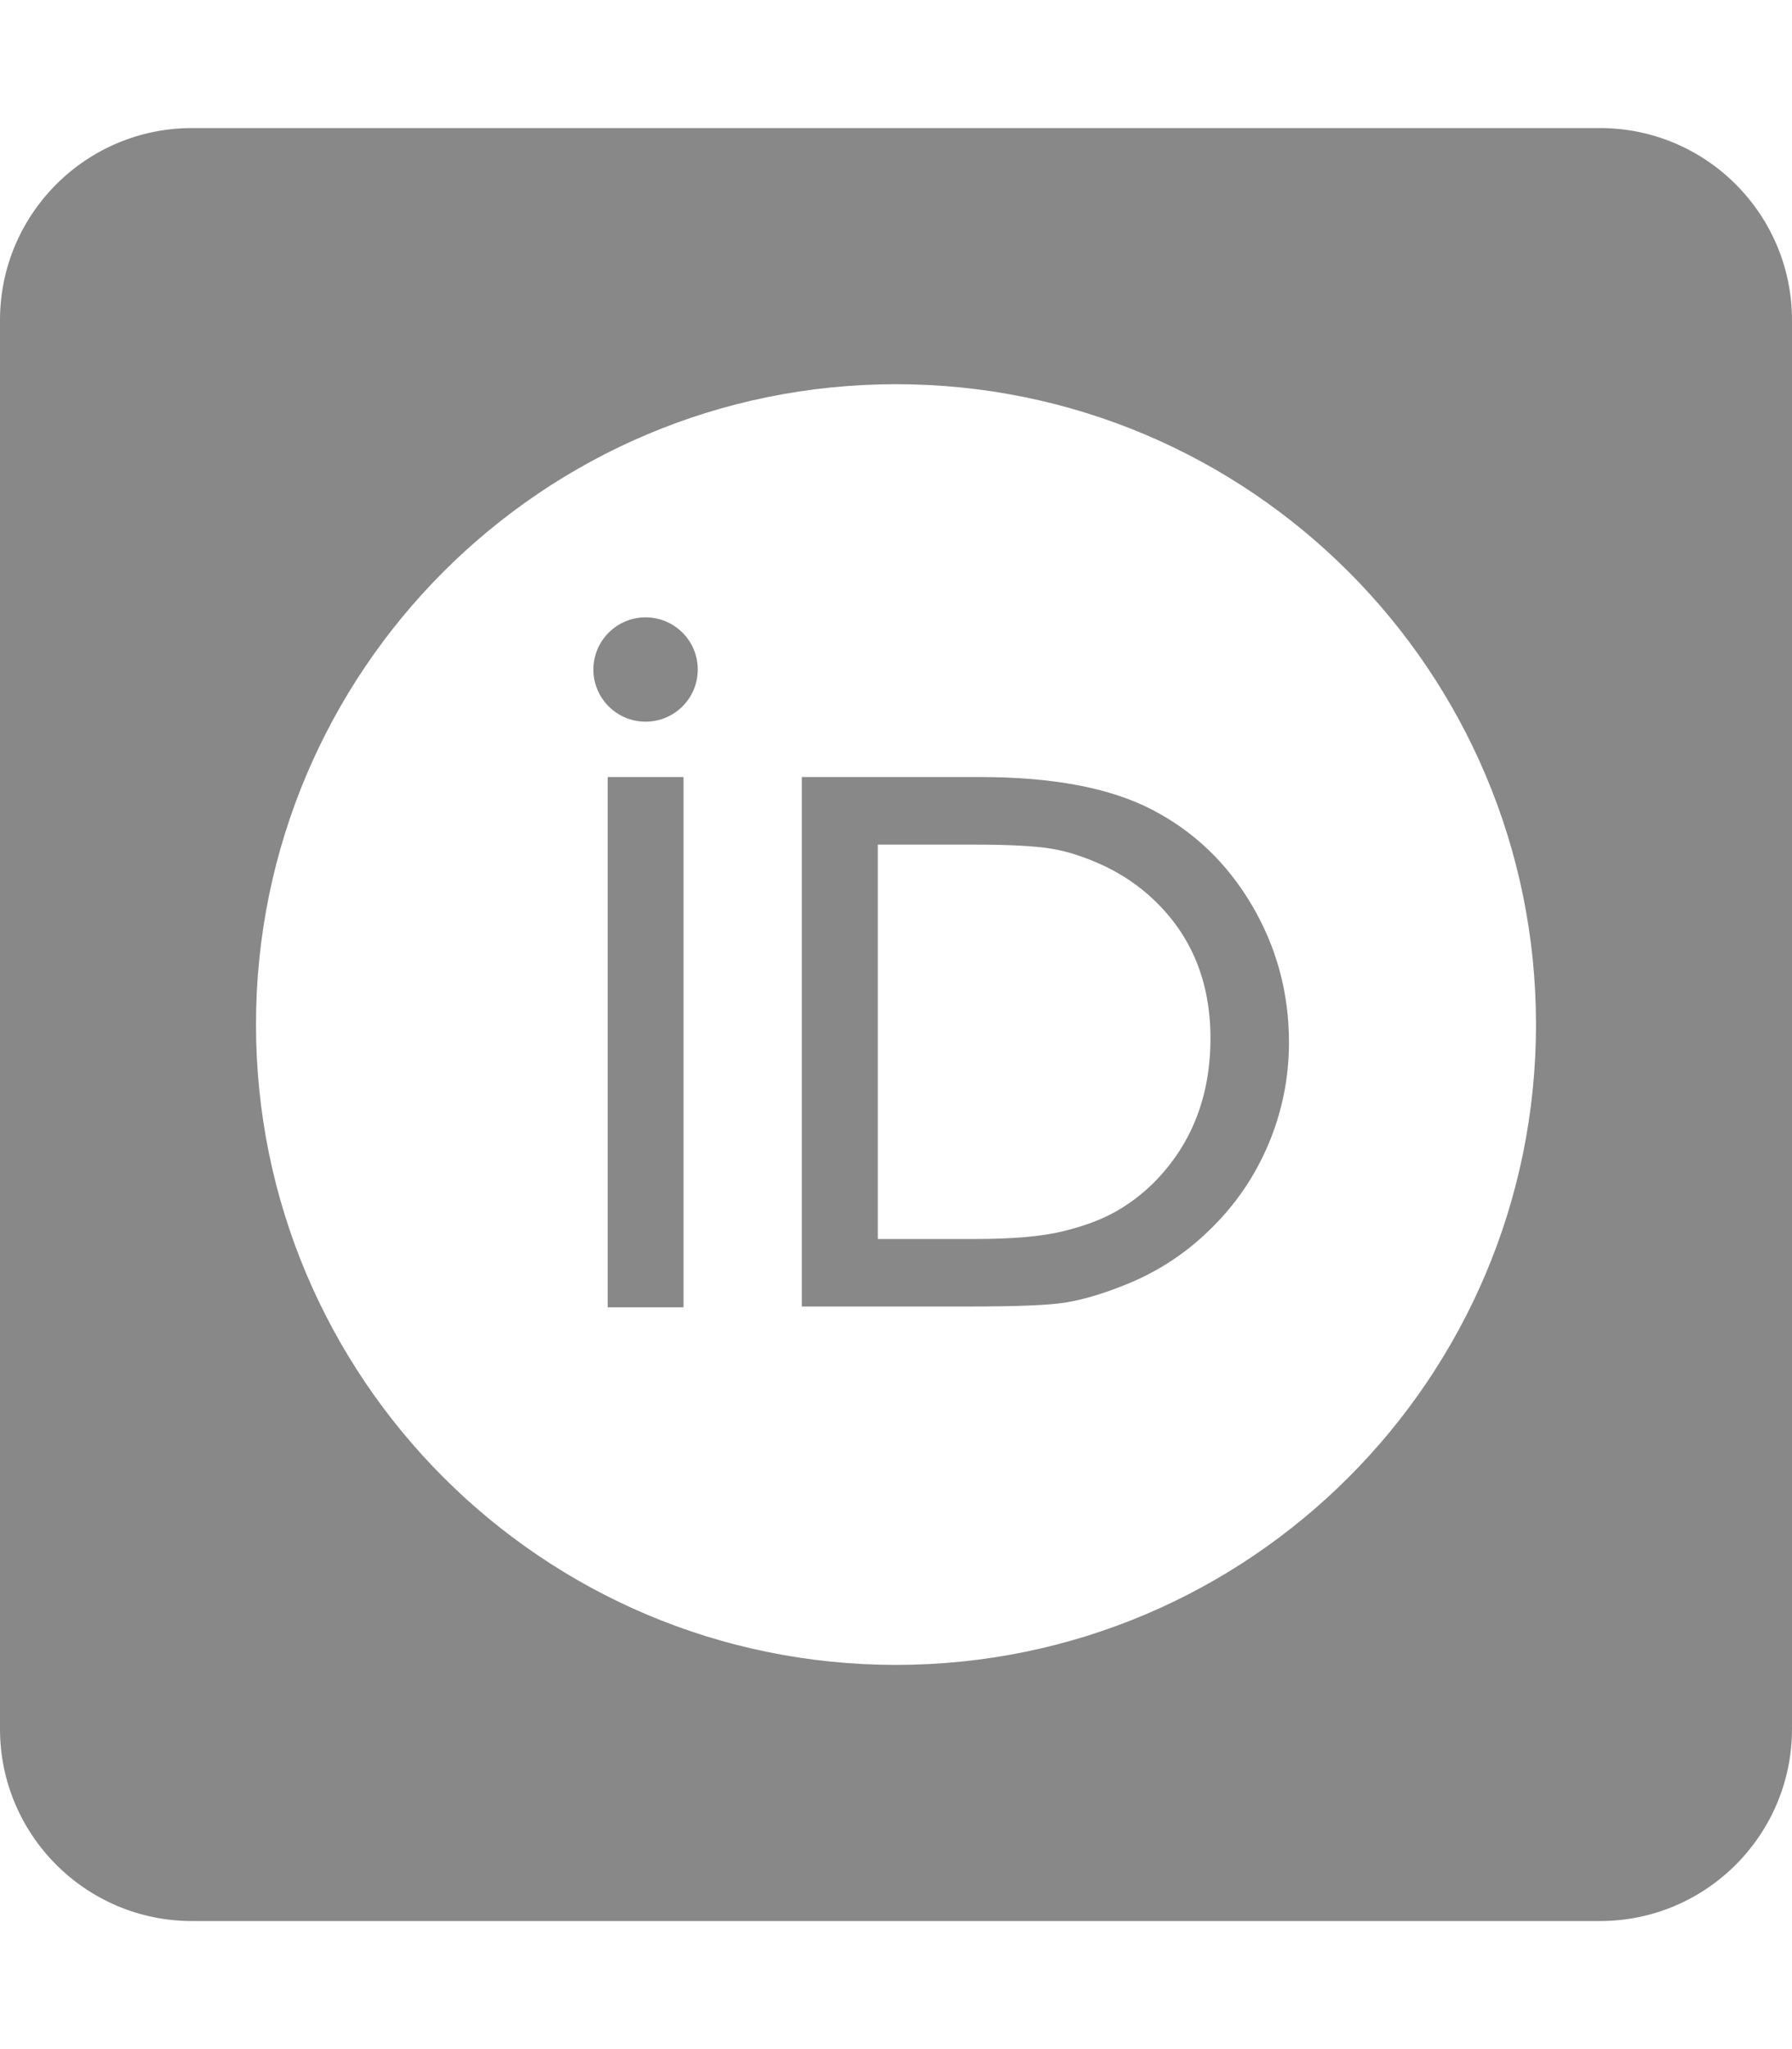 <?xml version="1.0" encoding="UTF-8" standalone="no"?>
<svg
   xmlns:dc="http://purl.org/dc/elements/1.1/"
   xmlns:cc="http://creativecommons.org/ns#"
   xmlns:rdf="http://www.w3.org/1999/02/22-rdf-syntax-ns#"
   xmlns:svg="http://www.w3.org/2000/svg"
   xmlns="http://www.w3.org/2000/svg"
   xmlns:sodipodi="http://sodipodi.sourceforge.net/DTD/sodipodi-0.dtd"
   xmlns:inkscape="http://www.inkscape.org/namespaces/inkscape"
   sodipodi:docname="orcid-square.svg"
   inkscape:version="1.0 (1.0+r73+1)"
   id="svg8"
   version="1.1"
   viewBox="0 0 448 512"
   width="56"
   height="64">
  <title
     id="title839">Orcid</title>
  <defs
     id="defs2" />
  <sodipodi:namedview
     inkscape:window-maximized="1"
     inkscape:window-y="27"
     inkscape:window-x="51"
     inkscape:window-height="713"
     inkscape:window-width="1315"
     inkscape:guide-bbox="true"
     showguides="true"
     units="px"
     showgrid="true"
     inkscape:document-rotation="0"
     inkscape:current-layer="layer6"
     inkscape:document-units="px"
     inkscape:cy="256"
     inkscape:cx="224"
     inkscape:zoom="0.75"
     inkscape:pageshadow="2"
     inkscape:pageopacity="0.0"
     borderopacity="1.0"
     bordercolor="#666666"
     pagecolor="#ffffff"
     id="base">
    <inkscape:grid
       empspacing="4"
       id="grid10"
       type="xygrid" />
    <sodipodi:guide
       inkscape:color="rgb(0,0,255)"
       inkscape:locked="true"
       inkscape:label=""
       id="guide832"
       orientation="0,1"
       position="448,416" />
    <sodipodi:guide
       inkscape:color="rgb(0,0,255)"
       inkscape:locked="true"
       inkscape:label=""
       id="guide834"
       orientation="0,1"
       position="448,96" />
    <sodipodi:guide
       inkscape:color="rgb(0,0,255)"
       inkscape:locked="true"
       inkscape:label="baseline"
       id="guide836"
       orientation="0,1"
       position="448,64" />
    <sodipodi:guide
       id="guide835"
       orientation="1,0"
       position="64,512" />
    <sodipodi:guide
       id="guide837"
       orientation="1,0"
       position="384,512" />
  </sodipodi:namedview>
  <g
     inkscape:label="icon"
     id="layer6"
     inkscape:groupmode="layer">
    <path
       id="path2"
       fill="#888888"
       d="M 48 32 C 21.5 32 0 53.5 0 80 L 0 432 C 0 458.5 21.5 480 48 480 L 400 480 C 426.5 480 448 458.5 448 432 L 448 80 C 448 53.5 426.5 32 400 32 L 48 32 z M 224 96 C 312.373 96 384 167.64 384 256 C 384 344.36 312.373 416 224 416 C 135.627 416 64 344.36 64 256 C 64 167.64 135.627 96 224 96 z M 161.387 154.254 C 154.187 154.254 148.348 160.106 148.348 167.279 C 148.348 174.506 154.2 180.32 161.387 180.32 C 168.6 180.32 174.425 174.519 174.439 167.279 C 174.439 160.093 168.6 154.254 161.387 154.254 z M 151.92 194.16 L 151.92 326.654 L 170.879 326.654 L 170.879 194.16 L 151.92 194.16 z M 200.453 194.16 L 200.453 326.453 L 242.361 326.453 C 254.134 326.453 262.095 326.134 266.281 325.48 C 270.455 324.801 275.027 323.48 280.027 321.533 C 288.574 318.306 296.068 313.56 302.508 307.213 C 308.841 301.079 313.706 293.961 317.119 285.867 L 317.121 285.867 C 320.521 277.787 322.254 269.306 322.24 260.426 C 322.24 248.053 319.134 236.601 312.934 226.107 C 306.733 215.627 298.4 207.654 287.906 202.254 C 277.399 196.841 263.161 194.16 245.121 194.16 L 200.453 194.16 z M 219.453 211.039 L 243.133 211.039 C 252.253 211.039 258.841 211.374 262.947 212.08 C 267.067 212.76 271.414 214.201 276.014 216.348 L 276.014 216.346 C 280.574 218.506 284.653 221.266 288.199 224.6 C 297.813 233.587 302.613 245.199 302.613 259.426 C 302.613 273.906 297.933 285.88 288.586 295.373 C 285.666 298.293 282.454 300.734 278.947 302.721 C 275.441 304.721 271.066 306.347 265.812 307.641 C 260.559 308.934 253.201 309.586 243.734 309.586 L 219.453 309.586 L 219.453 211.039 z " />
  </g>
</svg>
